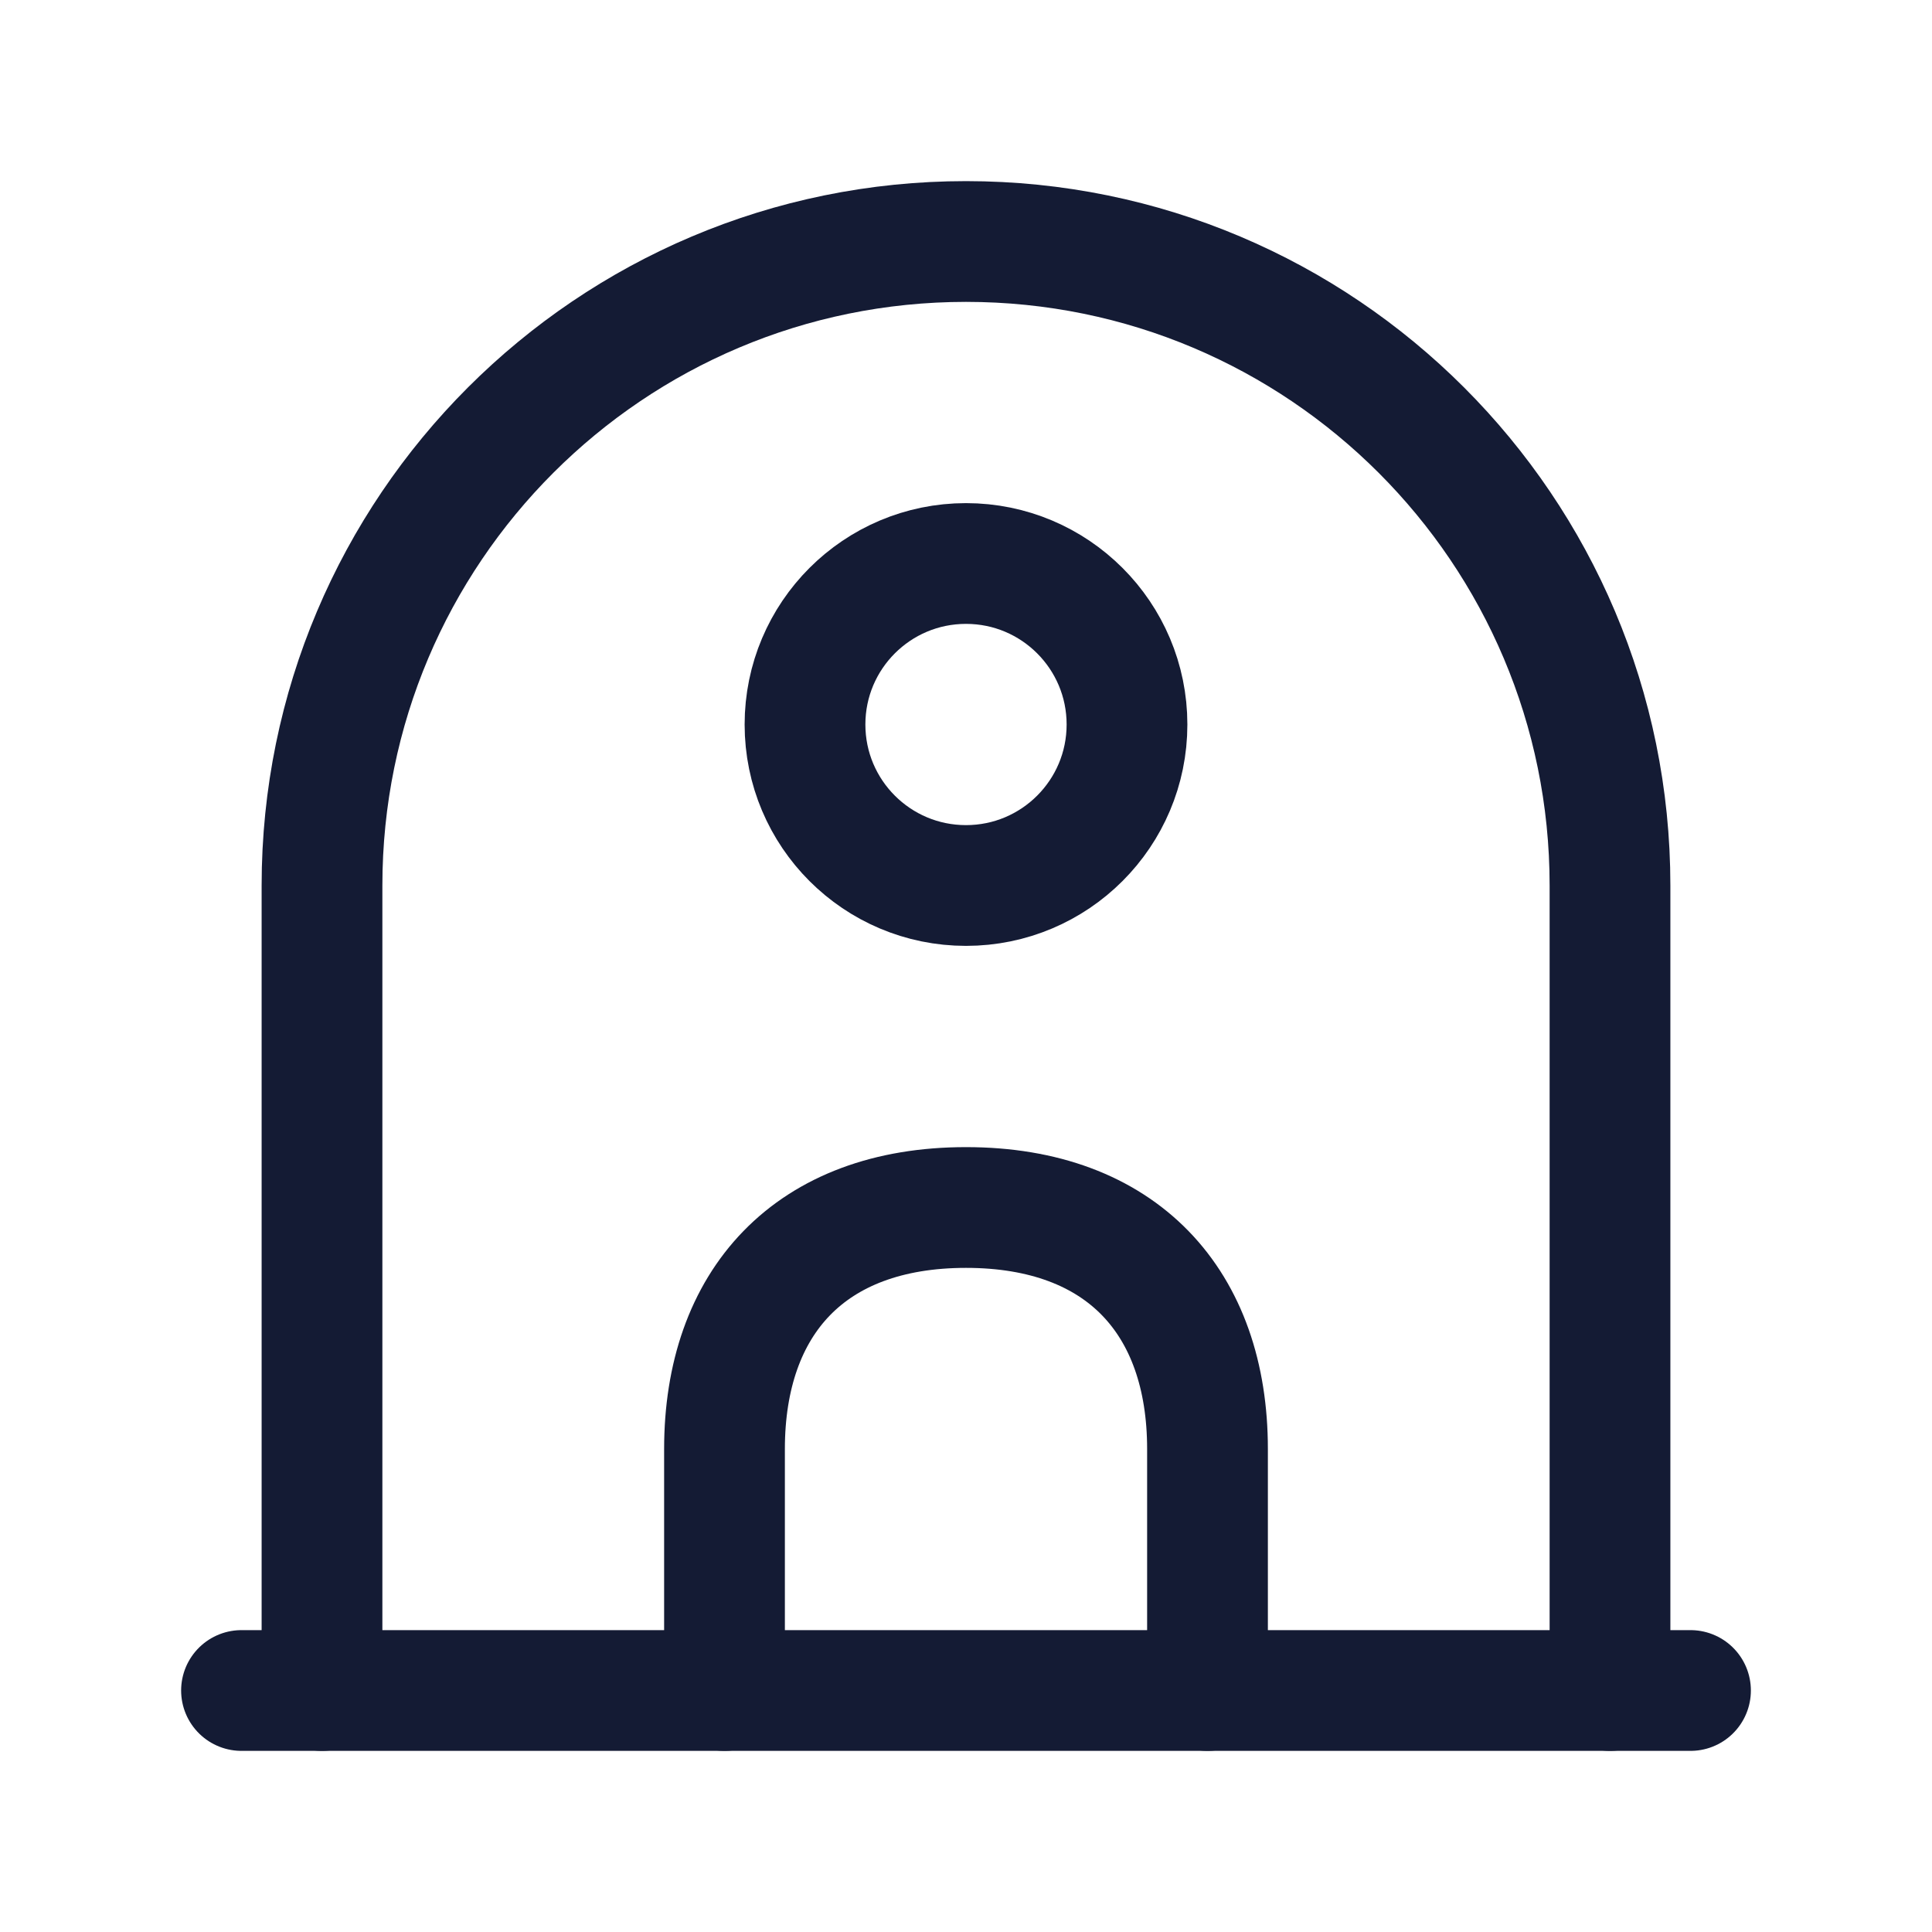 <svg width="24" height="24" viewBox="0 0 24 24" fill="none" xmlns="http://www.w3.org/2000/svg">
<path d="M3 21H21" stroke="#141B34" stroke-width="1.5" stroke-linecap="round" stroke-linejoin="round"/>
<circle cx="12" cy="9" r="2" stroke="#141B34" stroke-width="1.5" stroke-linecap="round" stroke-linejoin="round"/>
<path d="M4 21V11C4 6.582 7.582 3 12 3C16.418 3 20 6.582 20 11V21" stroke="#141B34" stroke-width="1.5" stroke-linecap="round" stroke-linejoin="round"/>
<path d="M9 21V18C9 16.177 10.06 15 12 15C13.94 15 15 16.177 15 18V21" stroke="#141B34" stroke-width="1.5" stroke-linecap="round" stroke-linejoin="round"/>
</svg>
